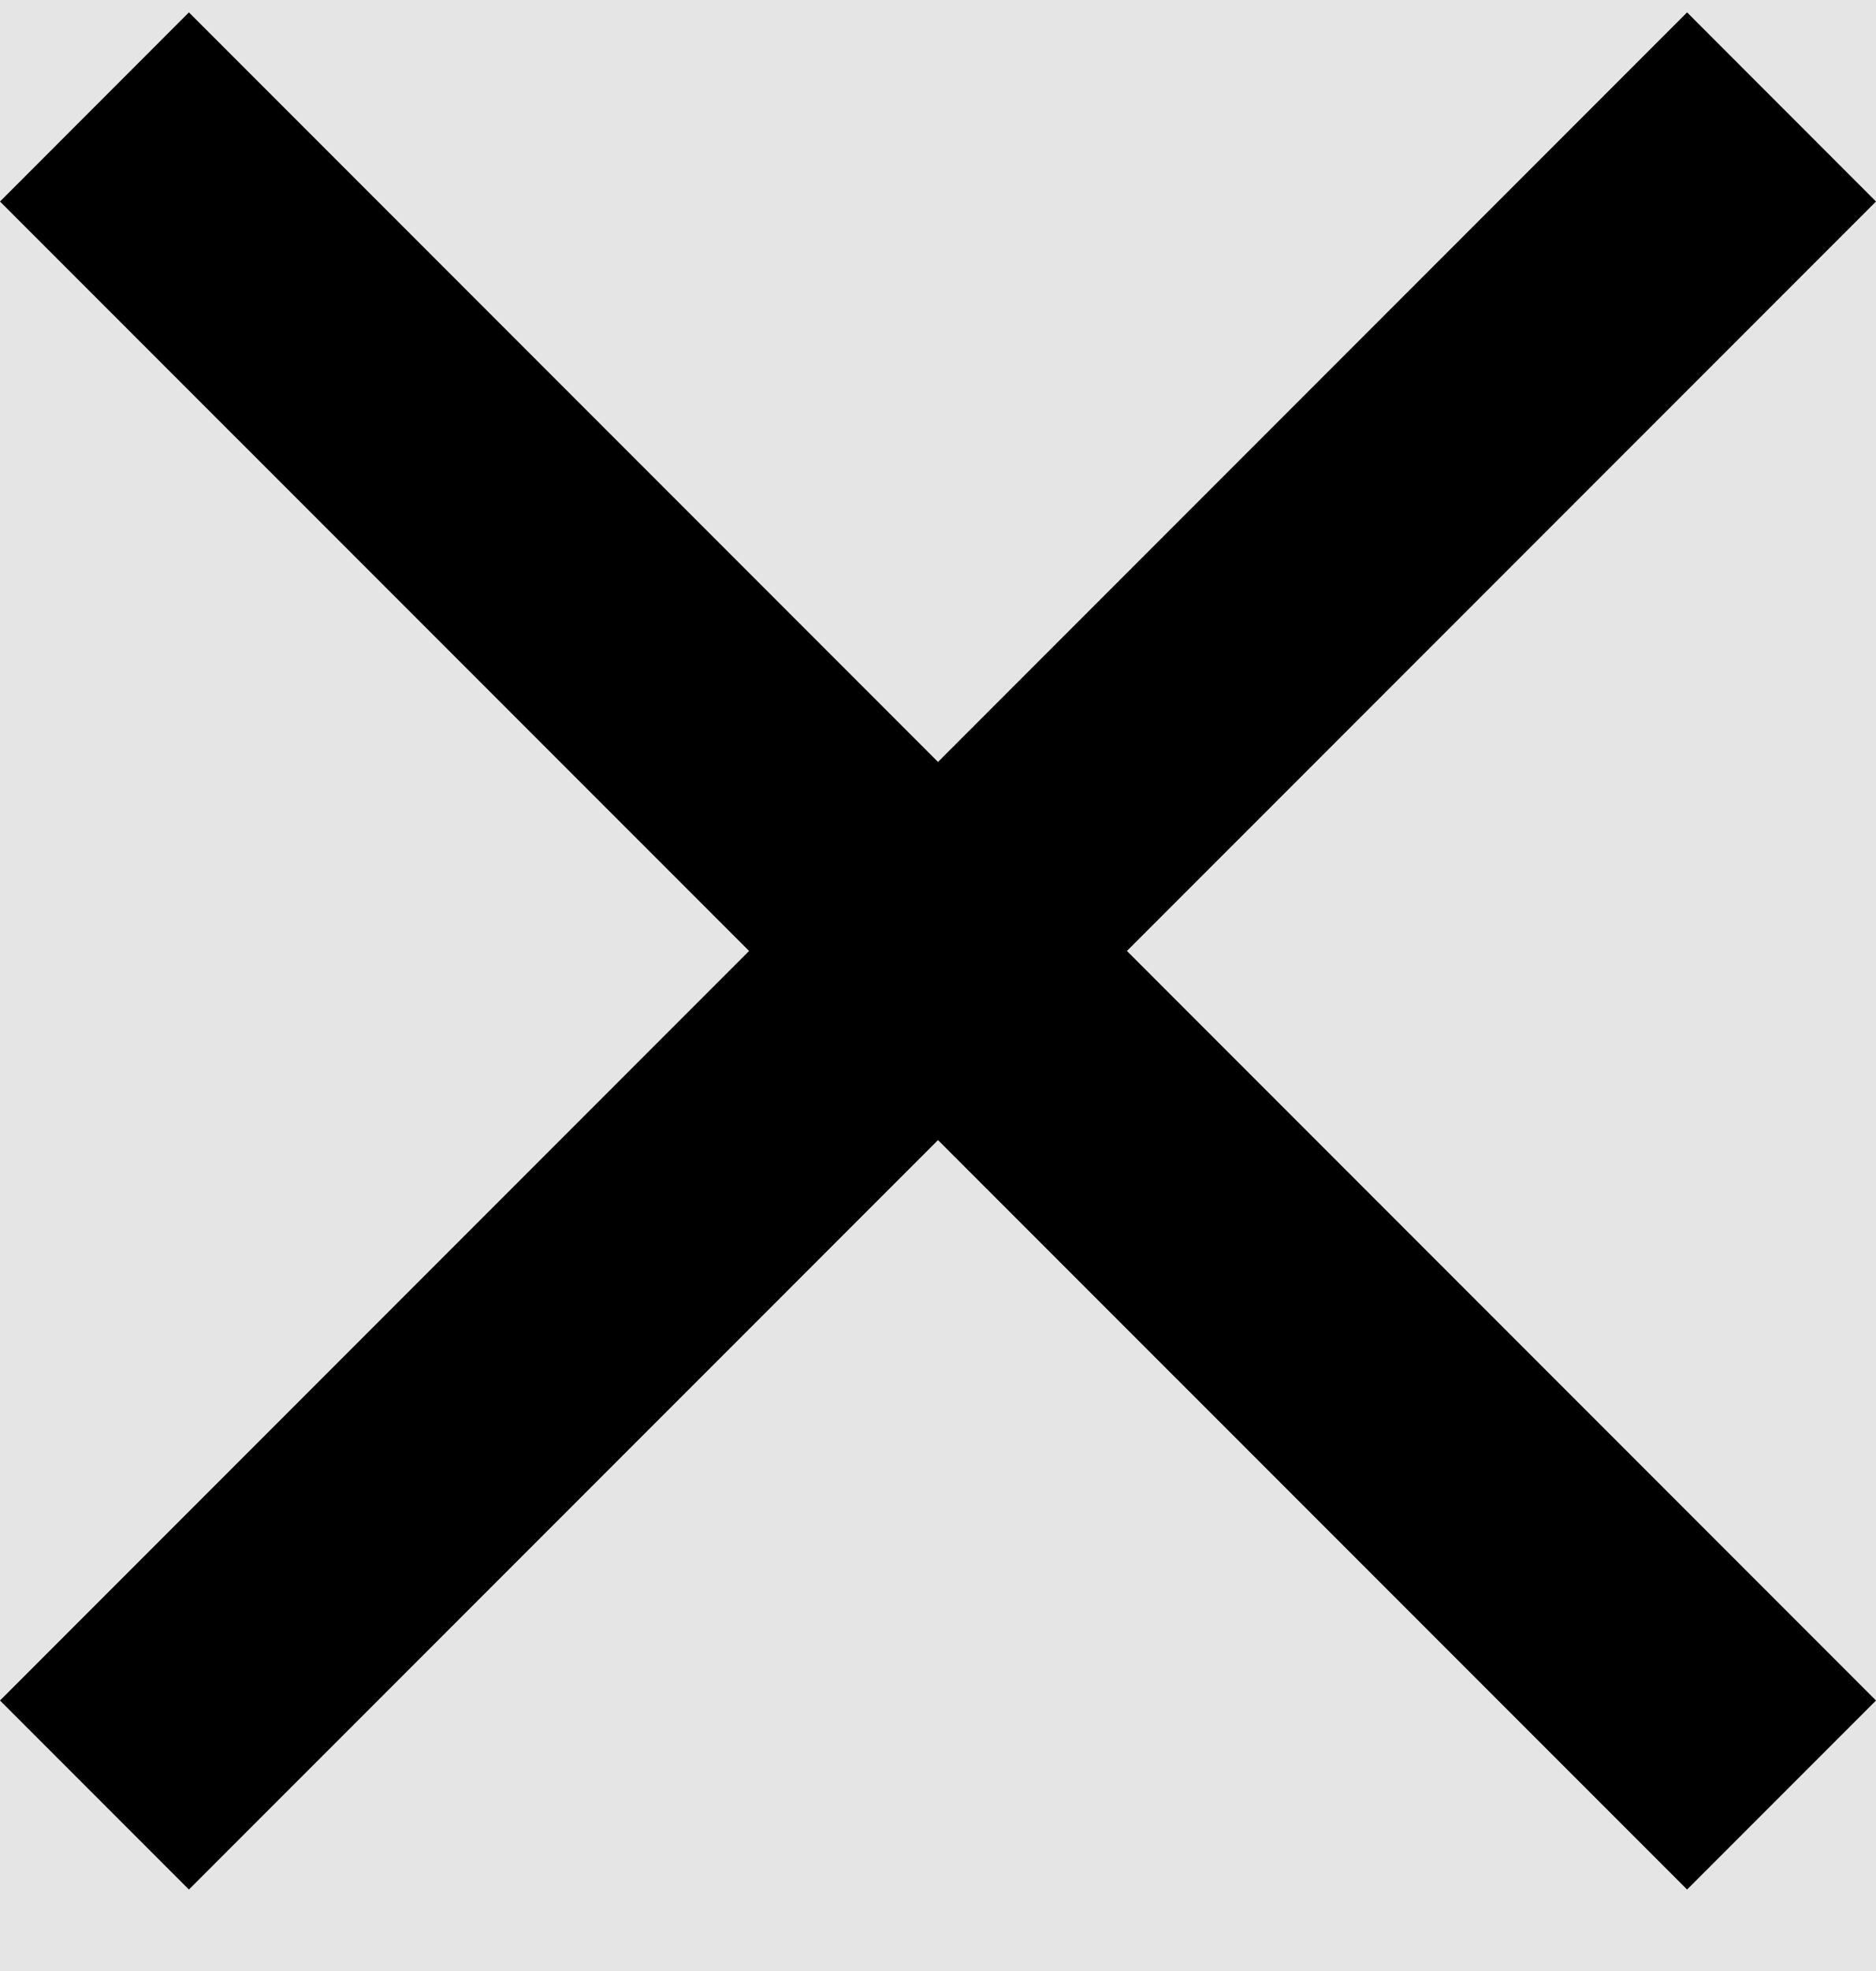 <svg width="20" height="21" viewBox="0 0 20 21" fill="none" xmlns="http://www.w3.org/2000/svg">
<rect width="20" height="21" fill="#E5E5E5"/>
<g id="Other Icon">
<g id="Close">
<path id="Close_2" d="M20 2.147L17.986 0.132L10 8.118L2.014 0.132L0 2.147L7.986 10.132L0 18.118L2.014 20.132L10 12.147L17.986 20.132L20 18.118L12.014 10.132L20 2.147Z" fill="black"/>
</g>
</g>
</svg>
